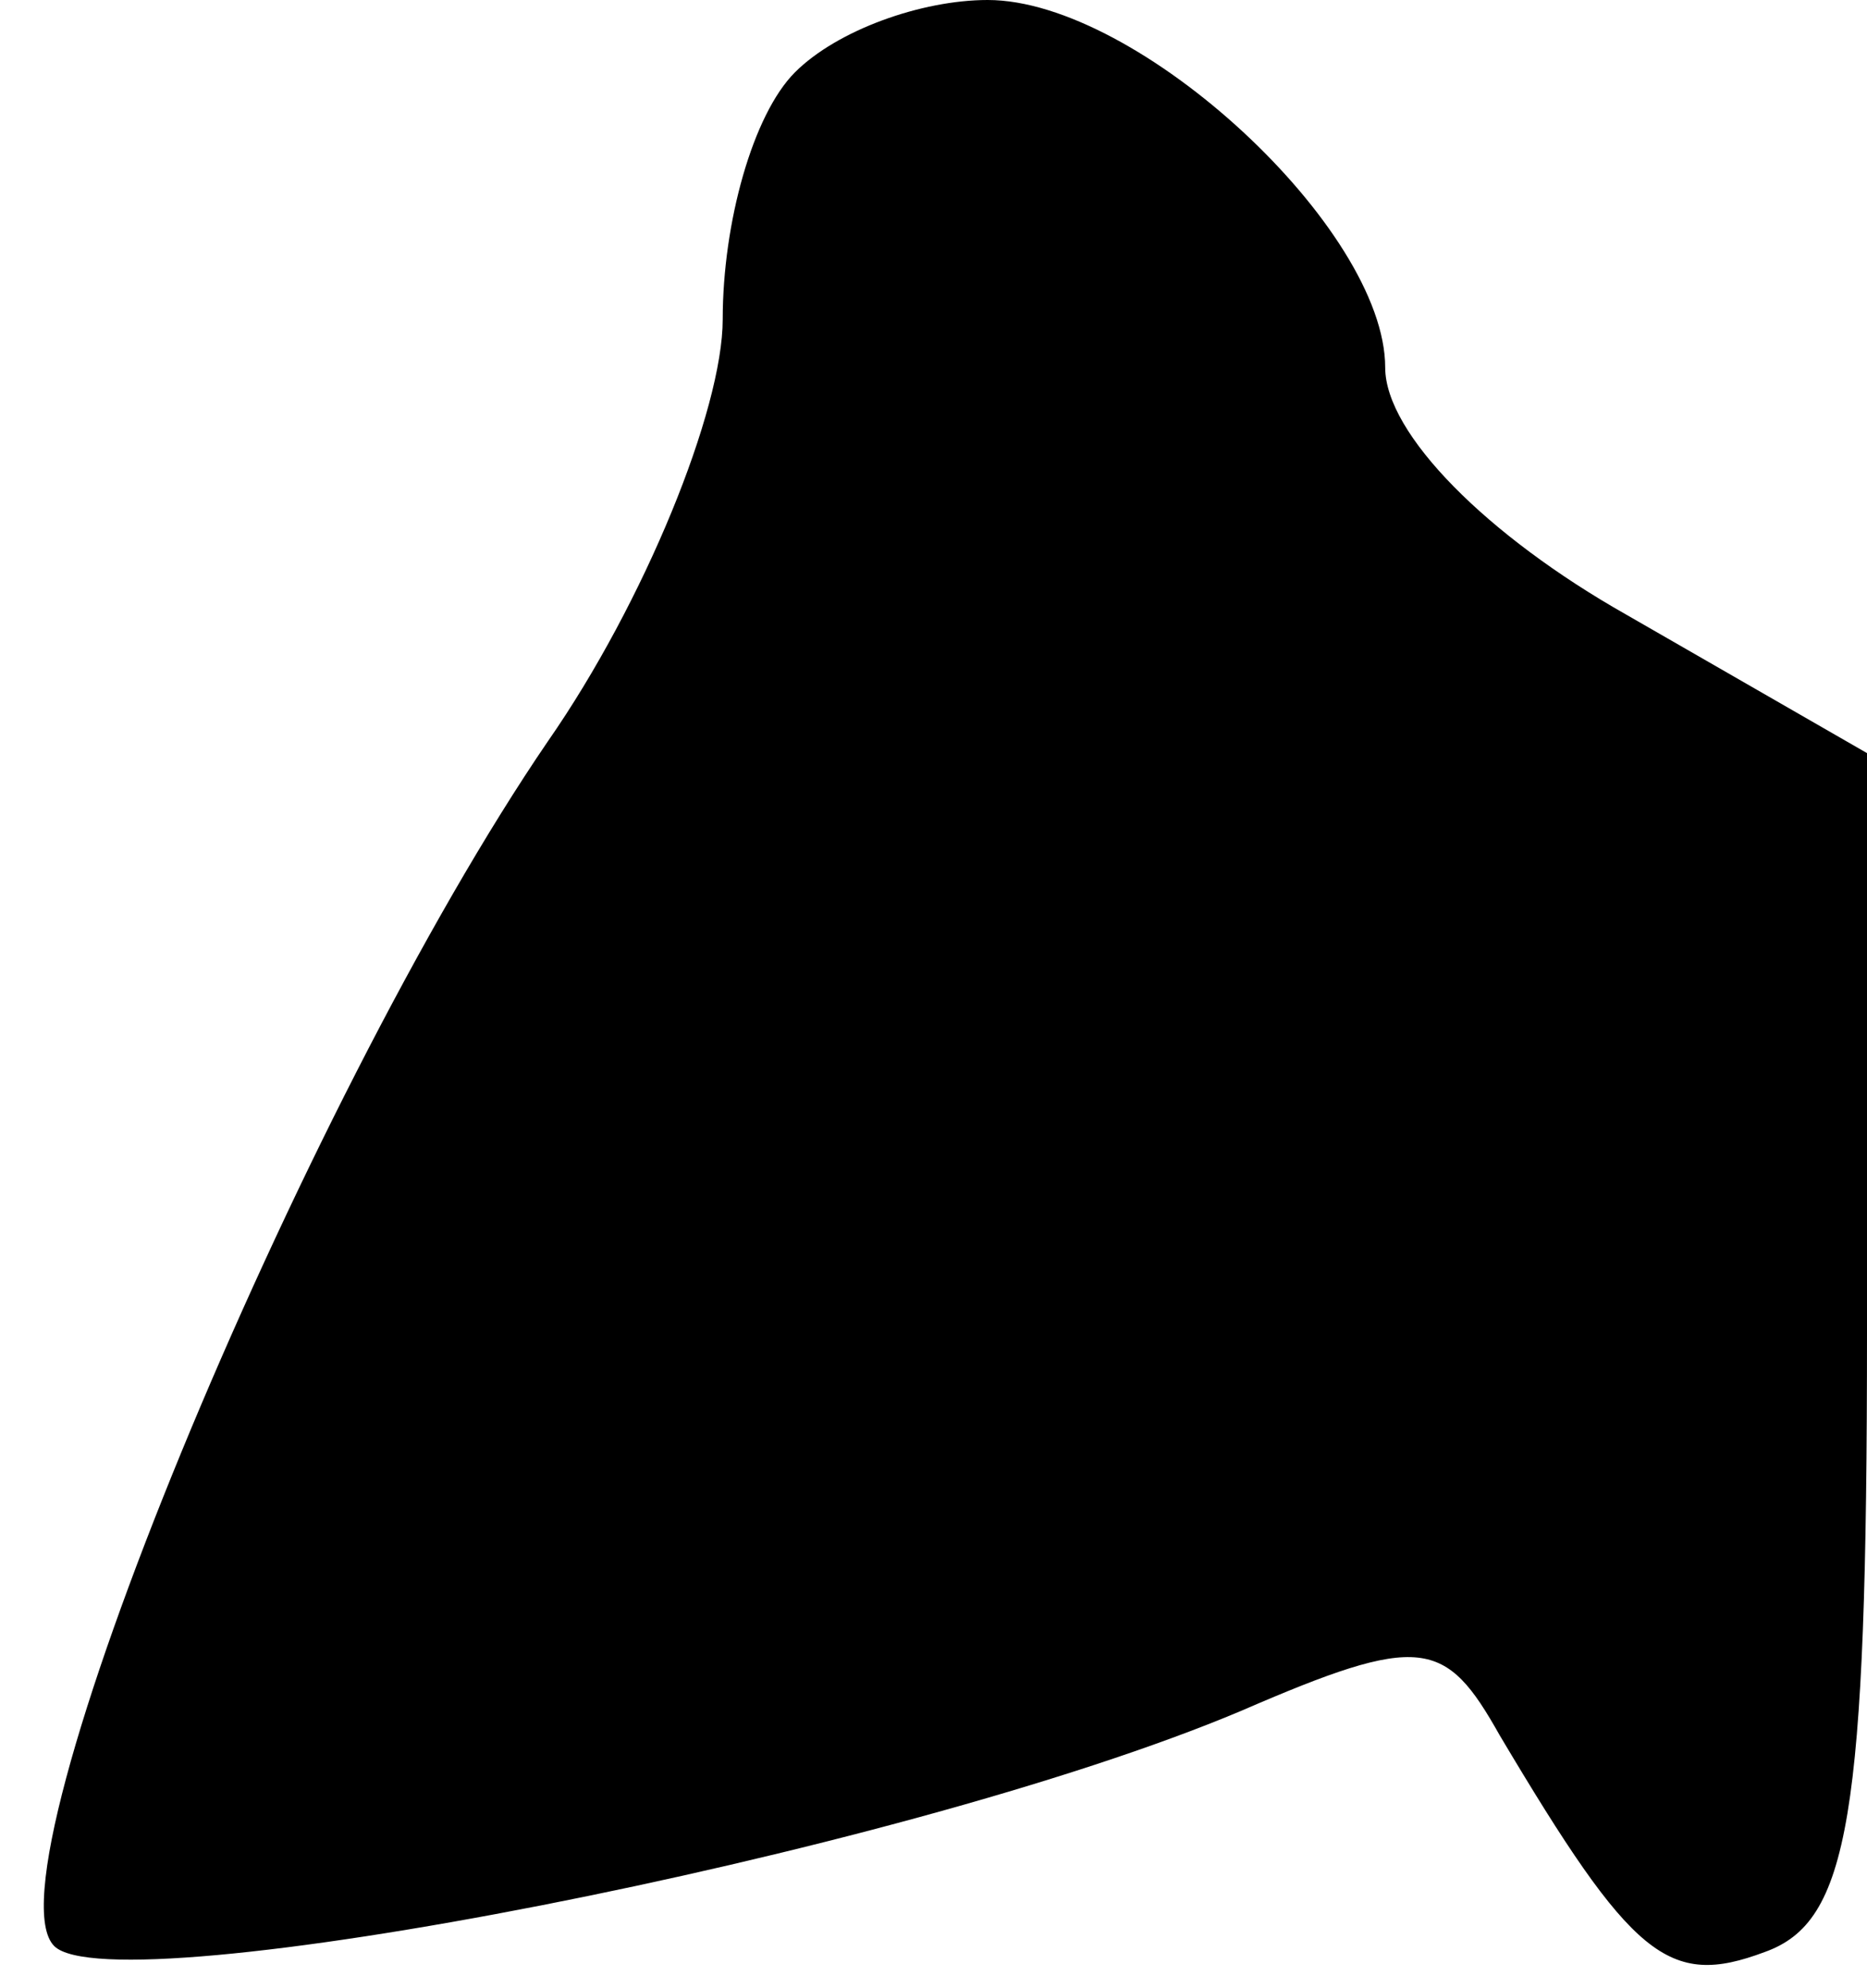 <?xml version="1.0" standalone="no"?>
<!DOCTYPE svg PUBLIC "-//W3C//DTD SVG 20010904//EN"
 "http://www.w3.org/TR/2001/REC-SVG-20010904/DTD/svg10.dtd">
<svg version="1.0" xmlns="http://www.w3.org/2000/svg"
 width="31pt" height="33pt" viewBox="0 0 31 33"
 preserveAspectRatio="xMidYMid meet">
<g transform="translate(0,33) scale(0.1,-0.1)"
fill="#000000" stroke="none">
<path fill="#000000" stroke="none" d="M132 318 c-7 -7 -12 -25 -12 -41 0 -15
-13 -47 -29 -70 -41 -60 -94 -188 -82 -200 10 -10 140 15 197 39 30 13 34 12
43 -4 22 -37 28 -42 44 -36 14 5 17 22 17 103 l0 96 -40 23 c-23 13 -40 30
-40 41 0 23 -41 61 -66 61 -11 0 -25 -5 -32 -12z"/>
</g>
</svg>
